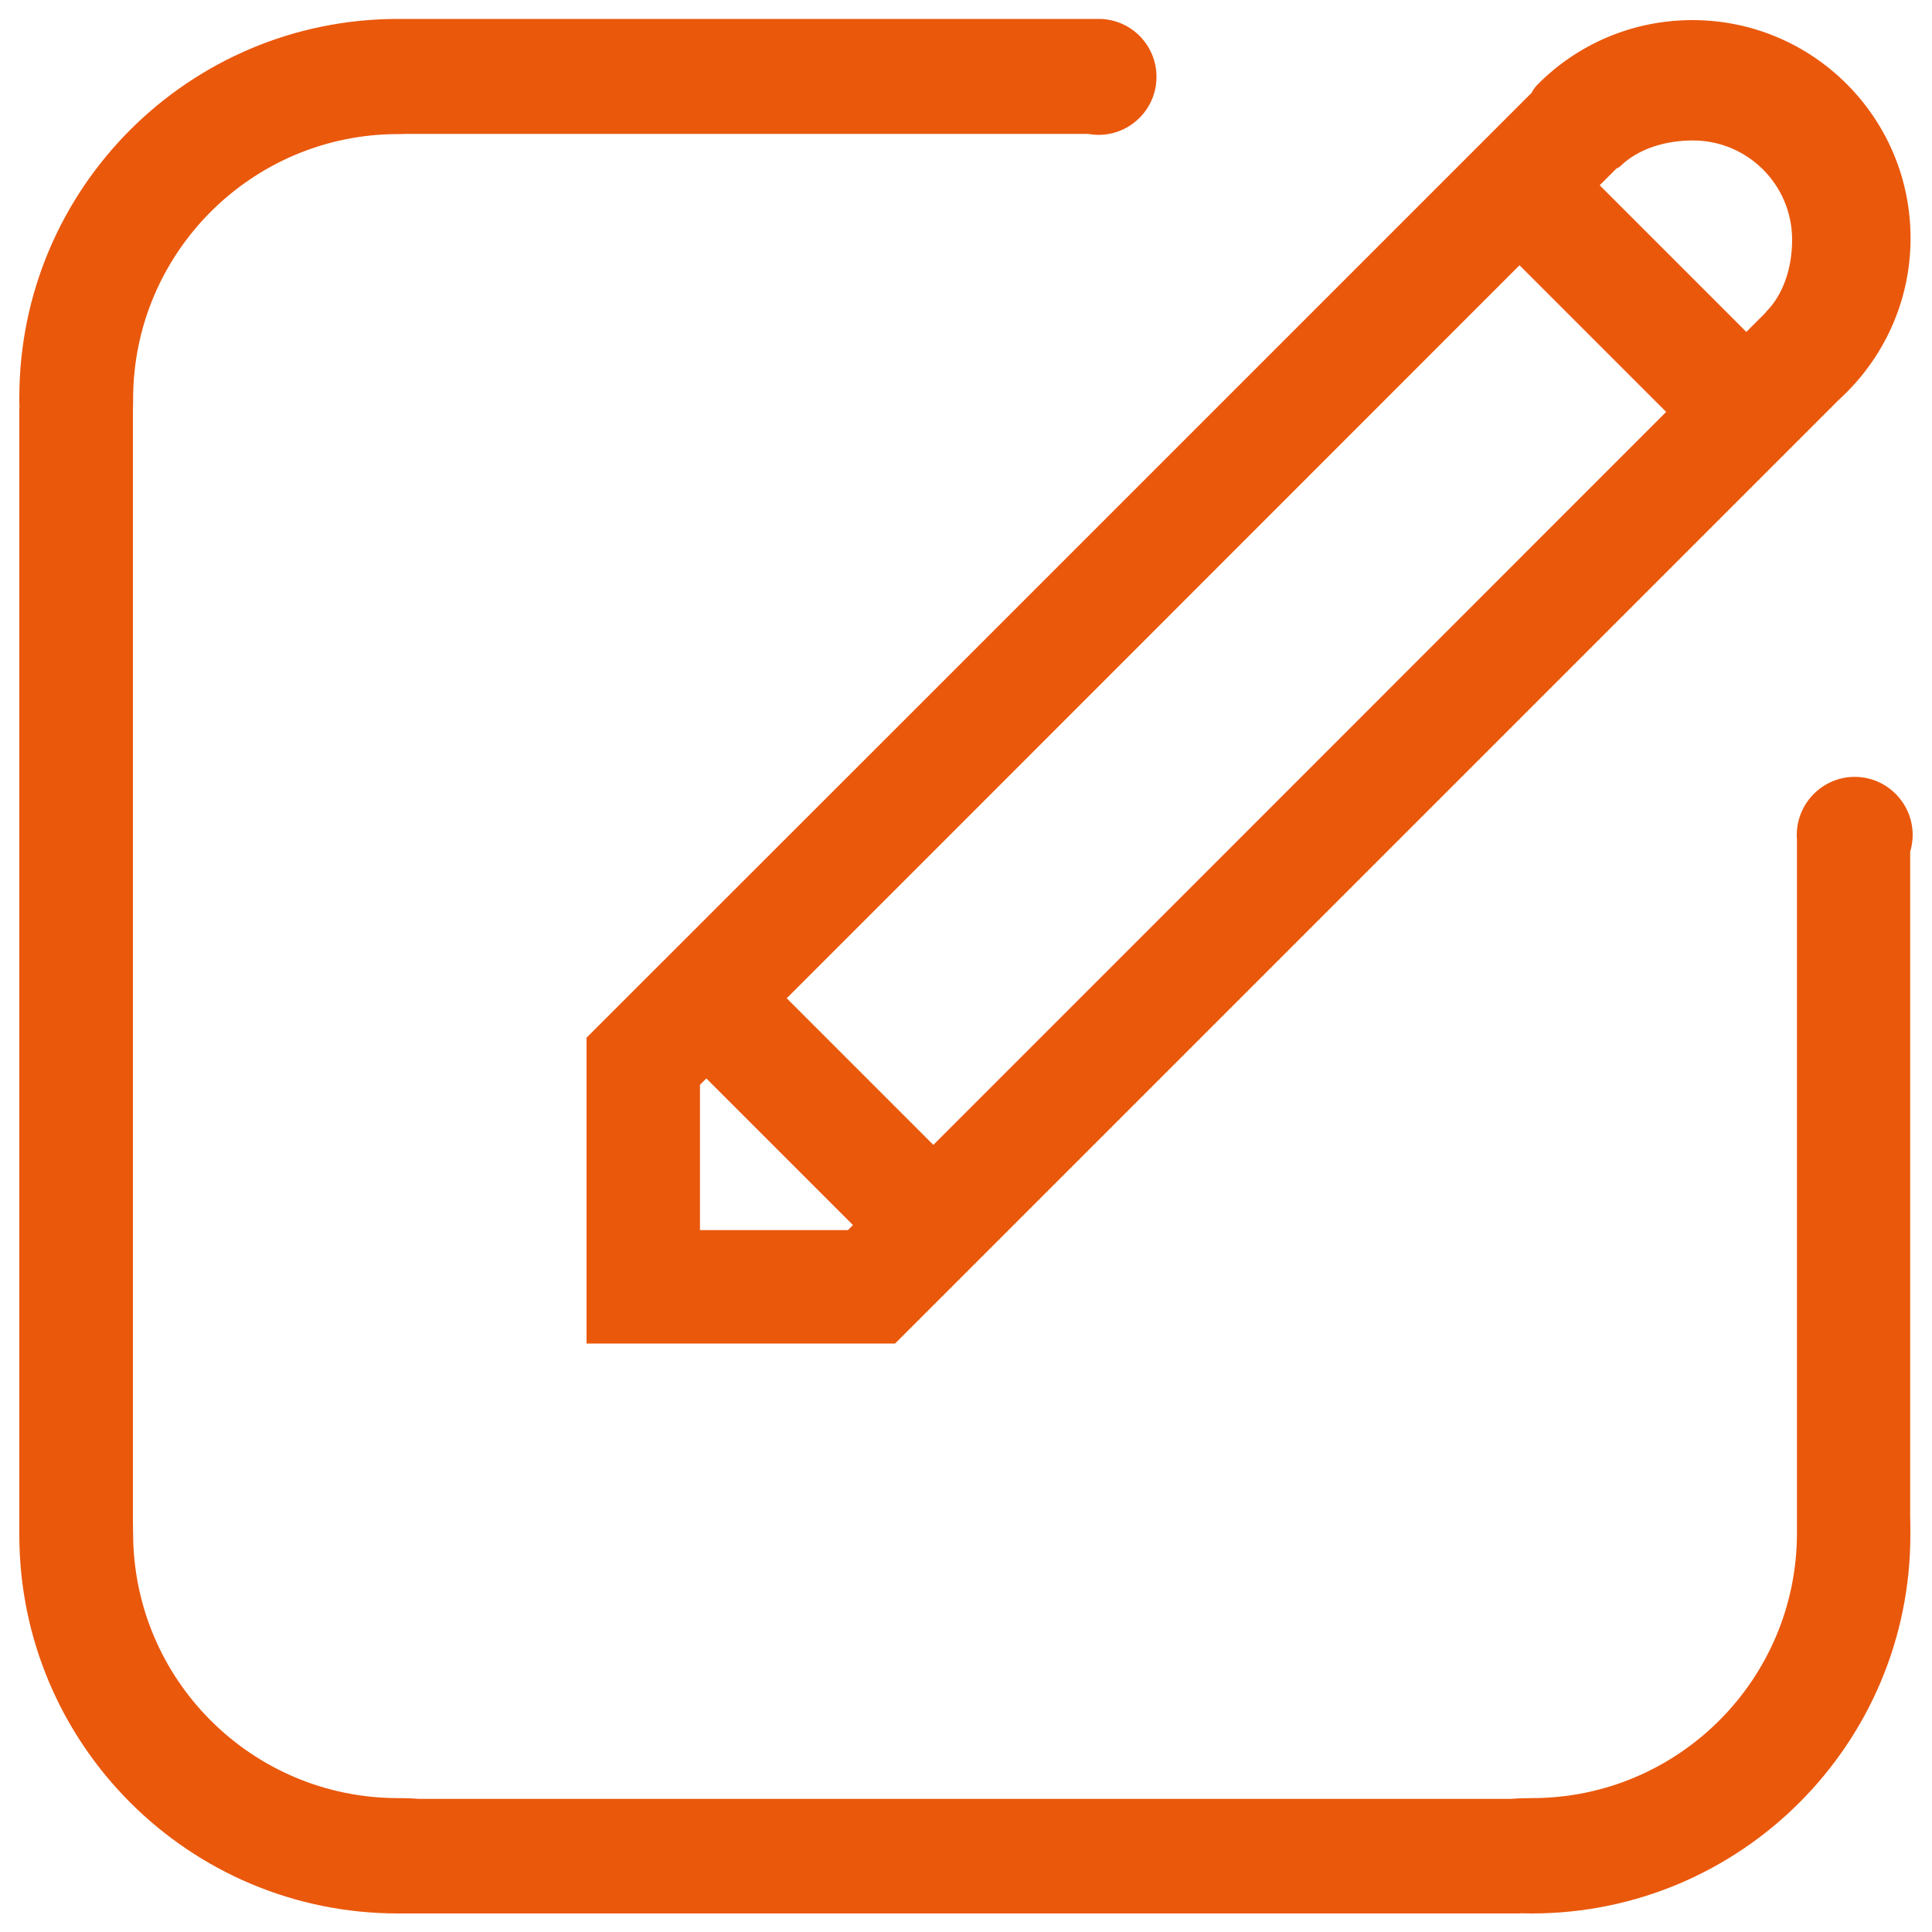 <?xml version="1.0" encoding="utf-8"?>
<!DOCTYPE svg PUBLIC "-//W3C//DTD SVG 1.1//EN" "http://www.w3.org/Graphics/SVG/1.1/DTD/svg11.dtd">
<svg version="1.1" xmlns="http://www.w3.org/2000/svg" xmlns:xlink="http://www.w3.org/1999/xlink" x="0px" y="0px" viewBox="0 0 1000 1000" enable-background="new 0 0 1000 1000" xml:space="preserve">
<g><path fill="#EA580C" d="M988.7,784.7V440.9c0.8-2.8,1.3-5.7,1.3-8.7c0-16.6-13.5-30.1-30-30.1s-30,13.5-30,30.1c0,0.8,0,1.5,0.1,2.3v357.9h0c0,0.4,0,0.7,0,1.1c0,75.7-61.4,137.2-137.2,137.2c-3.7,0-7.3,0.1-10.8,0.4l-565.2,0c-3.5-0.3-7.1-0.4-10.8-0.4c-75.8,0-137.2-61.4-137.2-137.2c0-2-0.1-4-0.1-6V212.6c0.1-2,0.1-4,0.1-6c0-75.7,61.4-137.2,137.2-137.2c1.6,0,3.1,0,4.6-0.1h352.5c1.7,0.3,3.5,0.5,5.4,0.5c16.6,0,30-13.5,30-30c0-16.3-12.9-29.5-29-30v0h-1c0,0,0,0,0,0c0,0,0,0,0,0H210.2v0c-1.4,0-2.8,0-4.2,0c-108.2,0-196,87.7-196,196c0,1.9,0,3.7,0.1,5.4H10v581.5h0c0,0.6,0,1.1,0,1.7c0,108.2,87.7,196,196,196c0.6,0,1.1,0,1.6,0v0h579.3v-0.1c1.9,0,3.9,0.1,5.9,0.1c108.2,0,196-87.7,196-196C988.8,791,988.8,787.8,988.7,784.7L988.7,784.7z M478.8,362L303.6,537.1h0v99.6h0v58.7h159.7v0l0,0l317.2-317.2l0,0l171.2-171.2c22.8-20.7,37.2-50.5,37.2-83.7c0-62.4-50.6-112.9-112.9-112.9c-31.3,0-59.7,12.7-80.1,33.3c-1.4,1.4-2.4,2.8-3.1,4.3L478.8,362L478.8,362z M438.9,636.7h-76.6v-75.2l3.3-3.3l75.9,75.9L438.9,636.7z M836.7,87.2c0.8-0.3,1.5-0.7,2-1.2c9.3-9.1,23.5-13.3,37.5-13.3c28.4,0,51.4,23,51.4,51.4c0,13.9-4.2,27.8-13.2,37c-0.2,0.3-0.5,0.5-0.7,0.9l-9.8,9.8l-75.9-75.9L836.7,87.2z M786.5,137.3l75.9,75.9L593.5,482.2L483.1,592.6l-75.9-75.9L517.9,406L786.5,137.3z"/></g>
</svg>